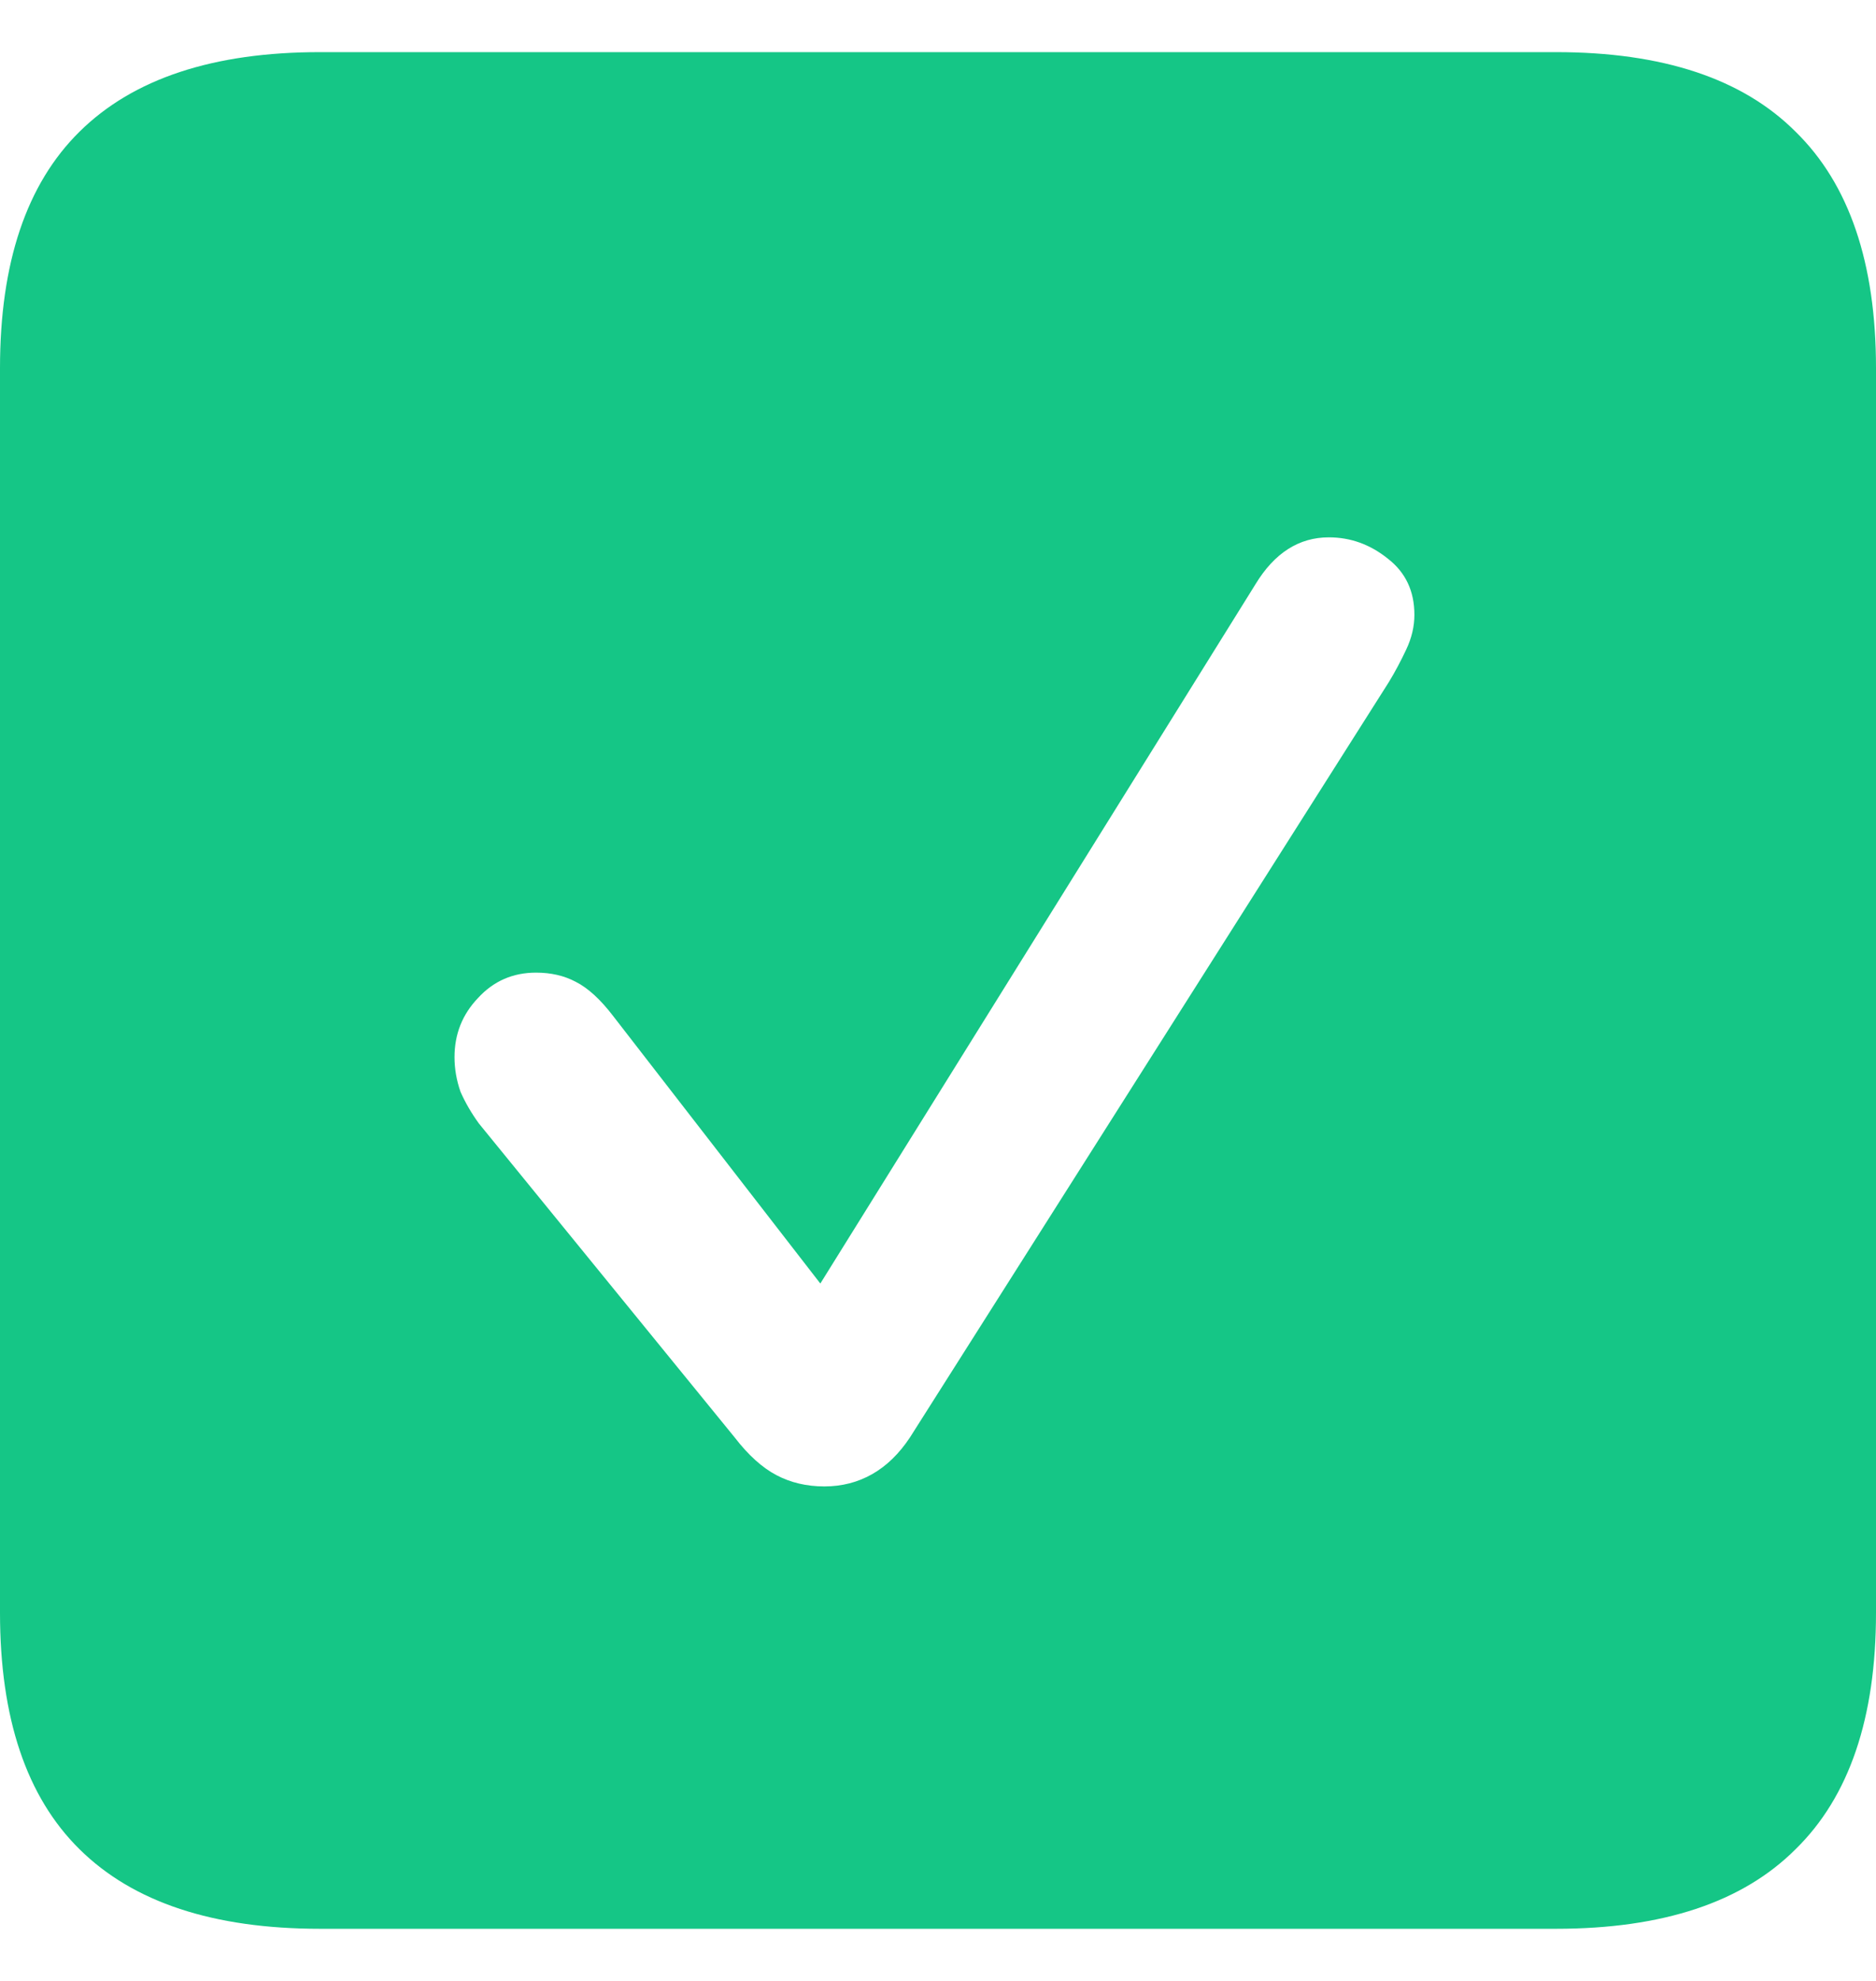 <svg width="18" height="19" viewBox="0 0 18 19" fill="none" xmlns="http://www.w3.org/2000/svg">
<path d="M3.07 18.5H14.93C15.953 18.5 16.719 18.246 17.228 17.737C17.742 17.235 18 16.479 18 15.469V3.531C18 2.521 17.742 1.765 17.228 1.263C16.719 0.754 15.953 0.5 14.93 0.5H3.07C2.047 0.5 1.278 0.754 0.763 1.263C0.254 1.765 0 2.521 0 3.531V15.469C0 16.479 0.254 17.235 0.763 17.737C1.278 18.246 2.047 18.5 3.07 18.5ZM7.91 14.257C7.74 14.257 7.587 14.221 7.45 14.149C7.313 14.077 7.18 13.957 7.049 13.787L4.595 10.776C4.524 10.678 4.465 10.577 4.419 10.473C4.38 10.362 4.361 10.251 4.361 10.14C4.361 9.919 4.436 9.73 4.586 9.573C4.735 9.41 4.921 9.329 5.143 9.329C5.286 9.329 5.413 9.358 5.524 9.417C5.641 9.476 5.762 9.586 5.886 9.749L7.871 12.311L12.046 5.604C12.228 5.304 12.463 5.154 12.75 5.154C12.958 5.154 13.147 5.222 13.317 5.359C13.486 5.49 13.571 5.669 13.571 5.897C13.571 6.008 13.545 6.119 13.493 6.229C13.441 6.34 13.385 6.445 13.326 6.542L8.731 13.787C8.627 13.944 8.506 14.061 8.369 14.139C8.232 14.217 8.079 14.257 7.91 14.257Z" fill="#15C686"/>
</svg>
